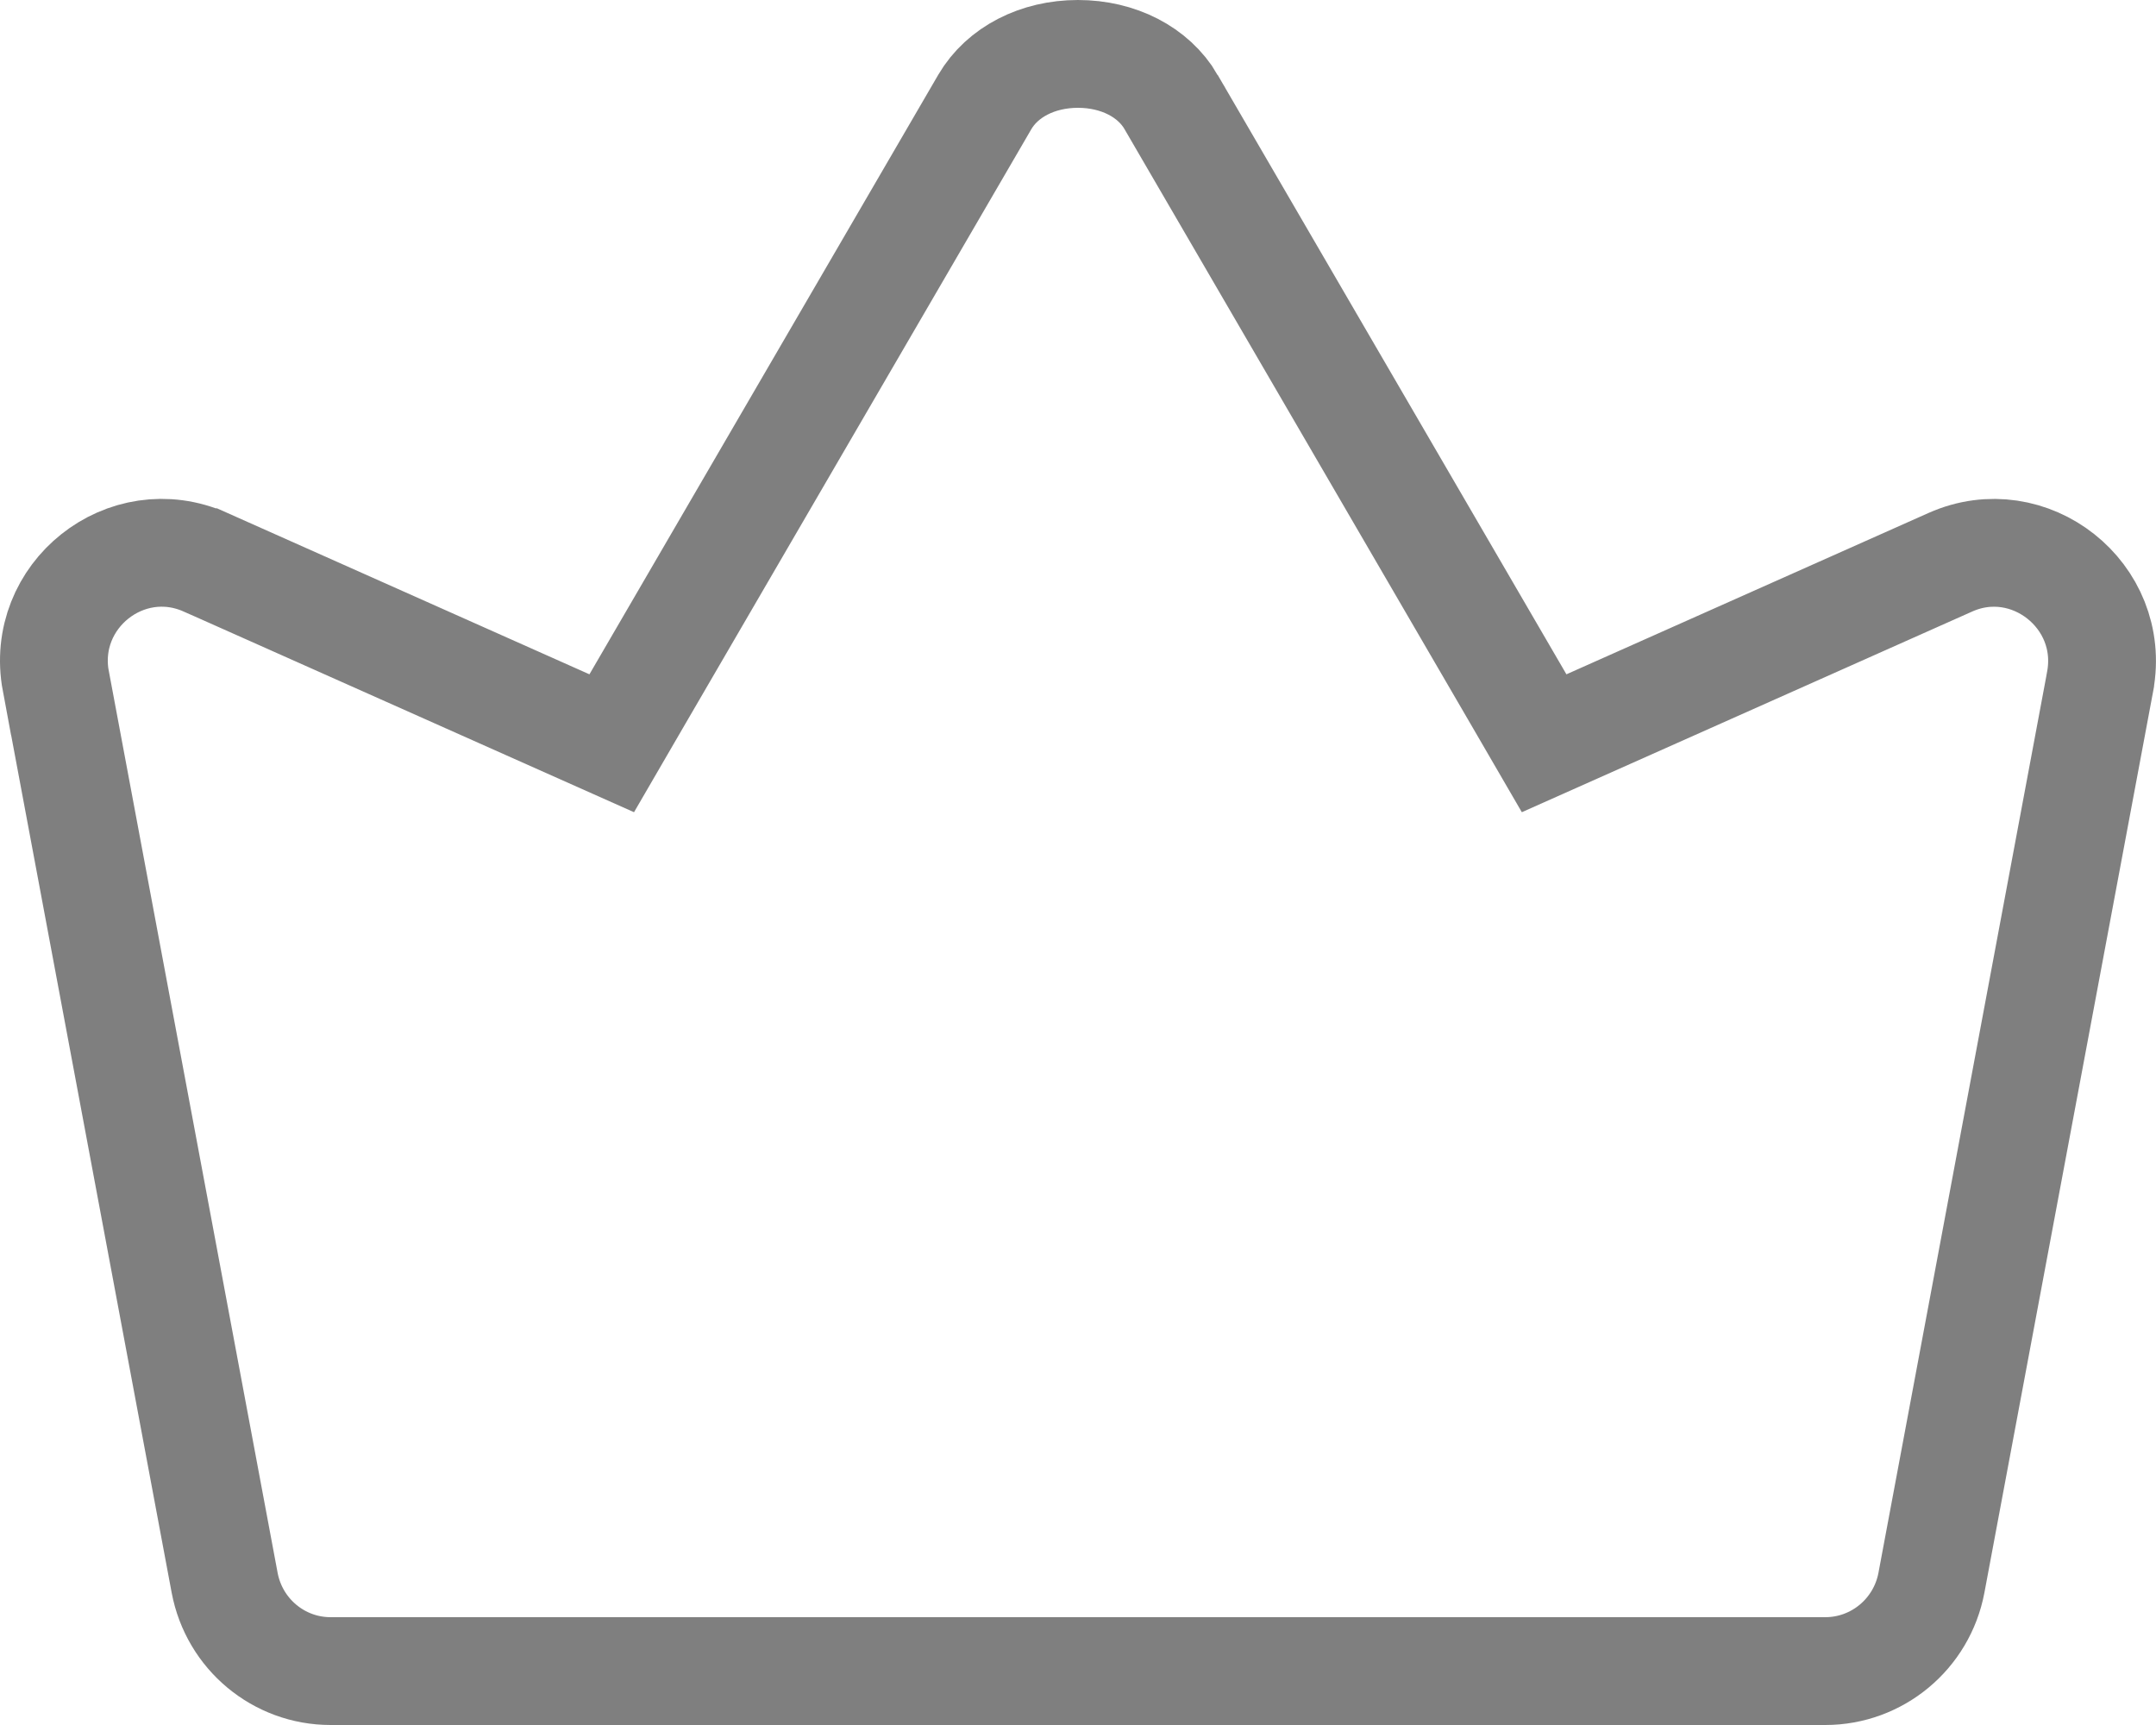 <svg width="30" height="24" viewBox="0 0 30 24" fill="none" xmlns="http://www.w3.org/2000/svg">
<path d="M14.999 0.75C15.56 0.75 16.051 1.001 16.295 1.418C16.295 1.419 16.295 1.419 16.295 1.419L21.148 9.759L21.486 10.341L22.101 10.067L27.14 7.822C27.14 7.822 27.14 7.822 27.14 7.822C28.235 7.335 29.444 8.282 29.223 9.479C29.223 9.48 29.223 9.48 29.223 9.481L26.875 22.022C26.875 22.022 26.875 22.022 26.875 22.022C26.74 22.735 26.119 23.25 25.398 23.25H4.6C3.88 23.25 3.261 22.736 3.126 22.022C3.126 22.022 3.126 22.022 3.126 22.022L0.778 9.479C0.778 9.479 0.777 9.479 0.777 9.479C0.554 8.285 1.754 7.333 2.858 7.822C2.859 7.822 2.859 7.822 2.859 7.822L7.897 10.067L8.512 10.341L8.85 9.759L13.703 1.419C13.947 1.002 14.438 0.75 14.999 0.75Z" stroke="black" stroke-opacity="0.5" stroke-width="1.5"/>
</svg>
